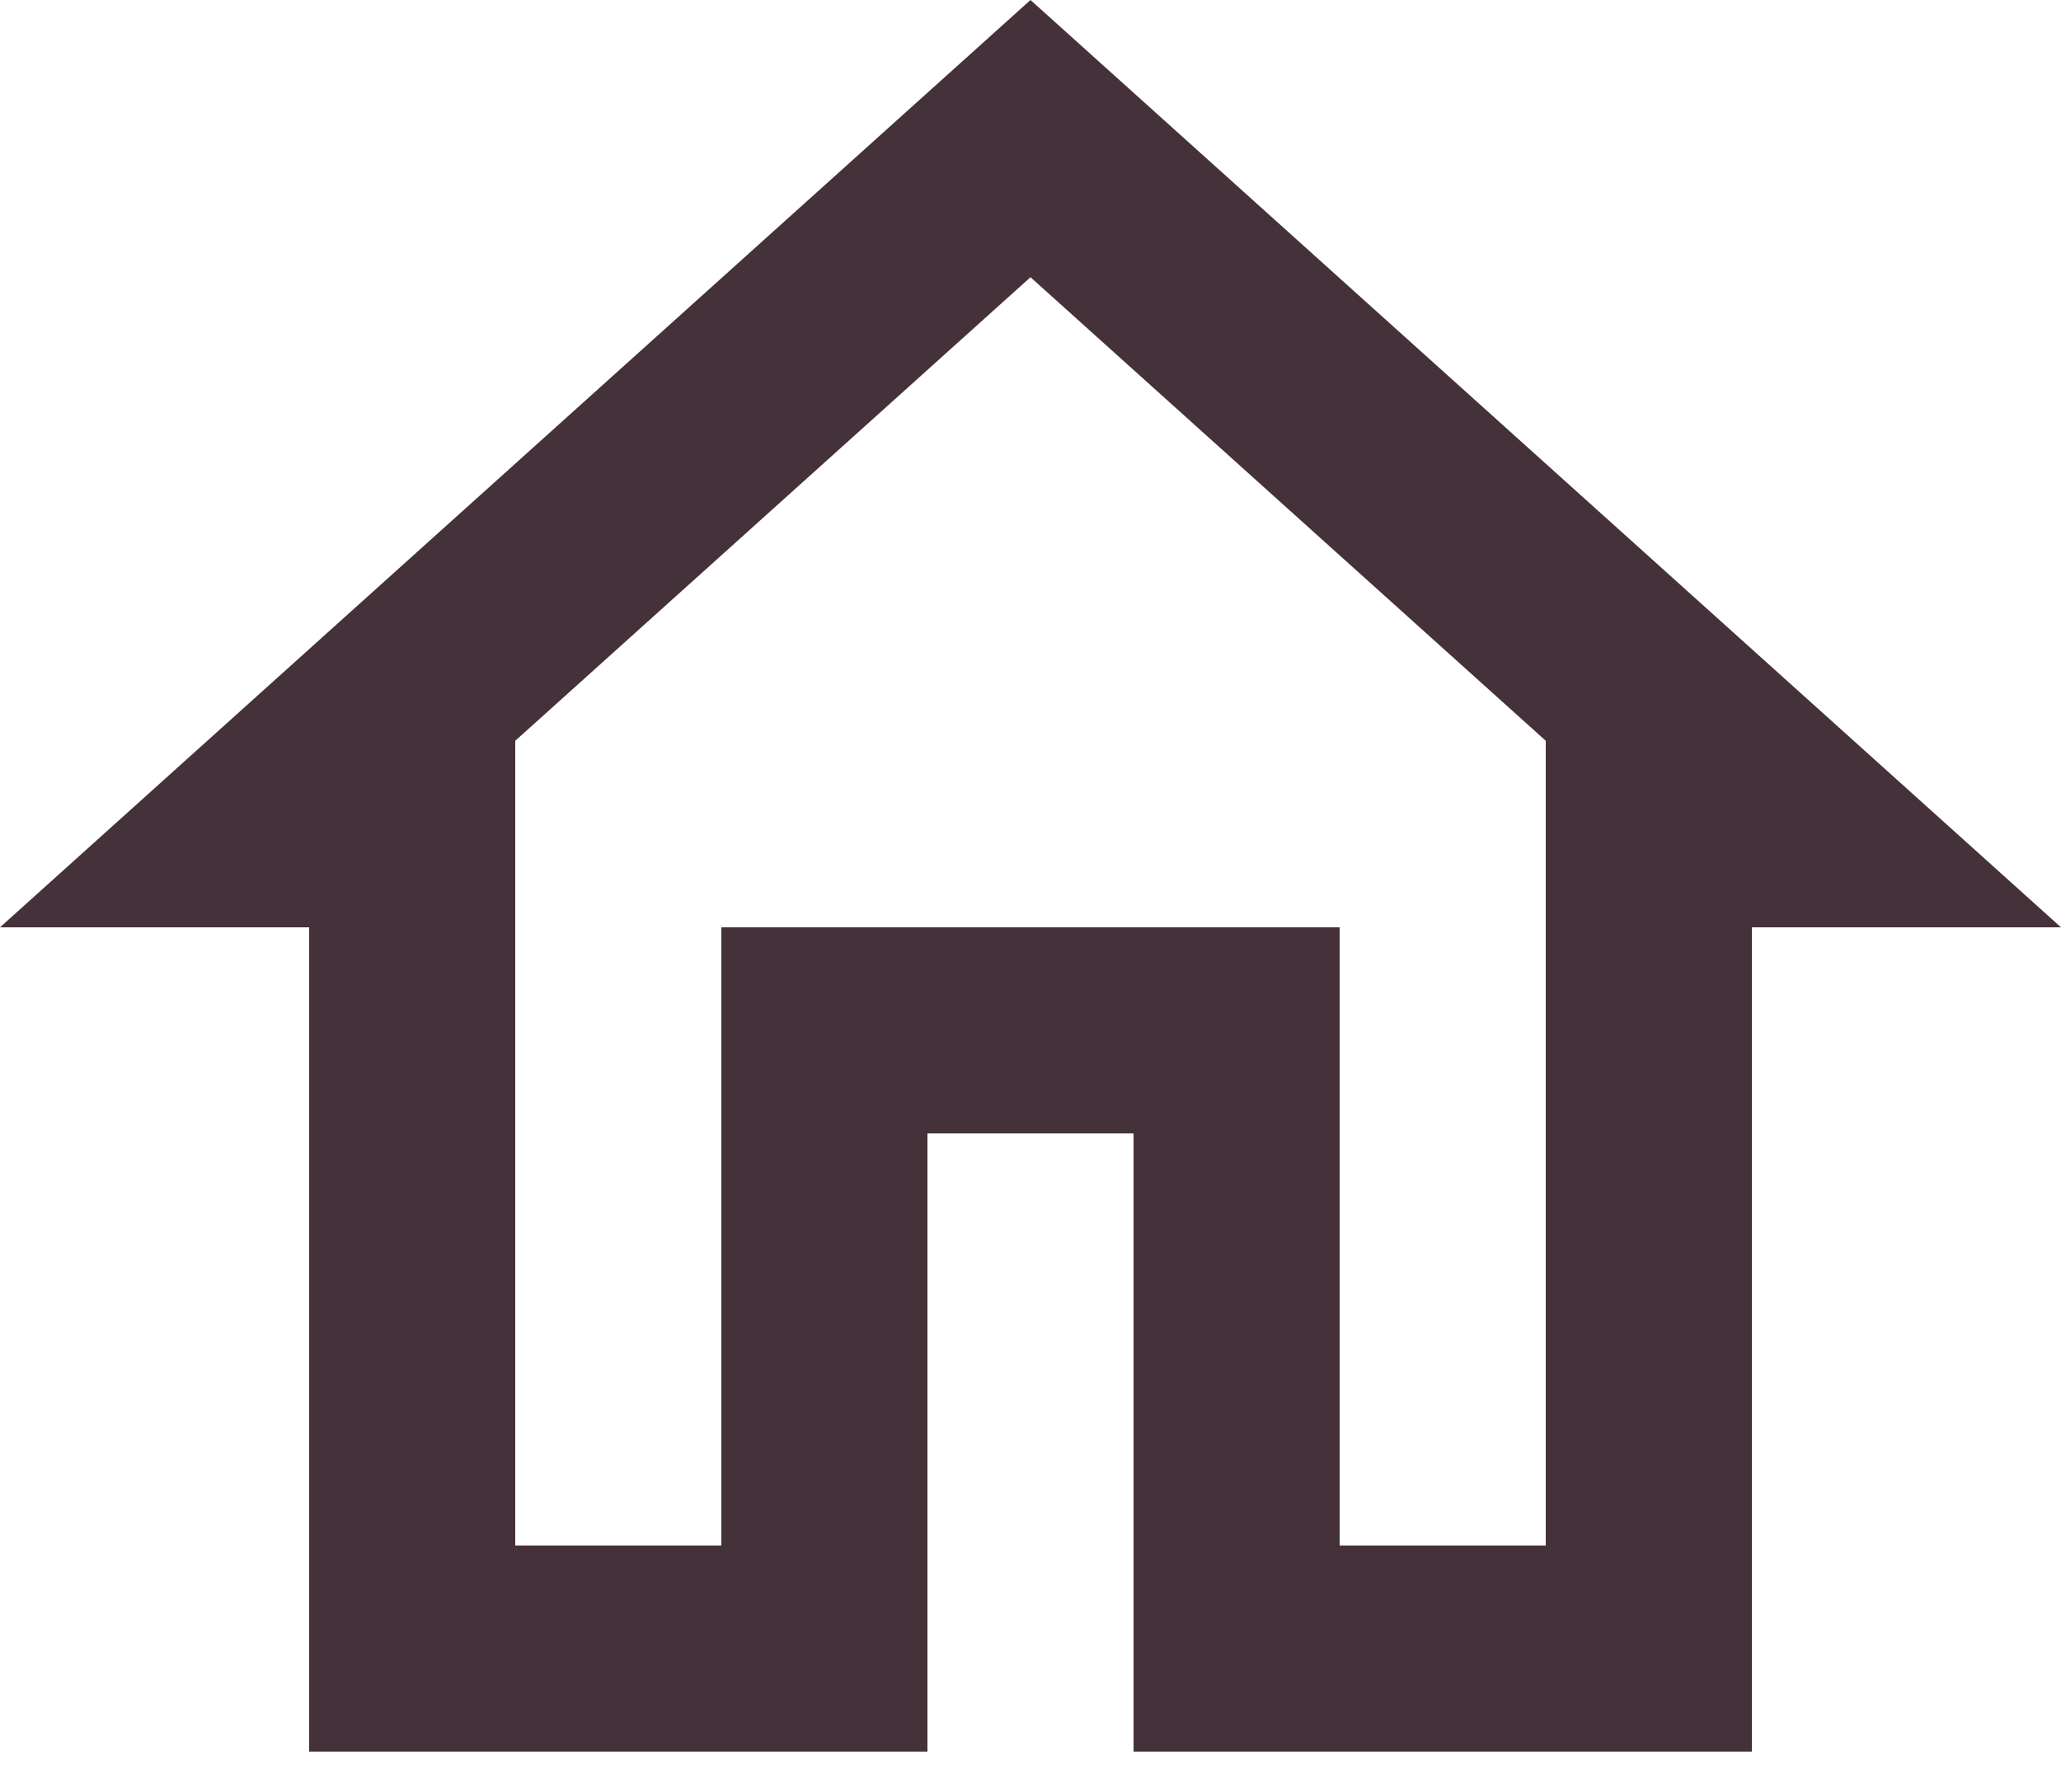 <svg width="23" height="20" viewBox="0 0 23 20" fill="none" xmlns="http://www.w3.org/2000/svg">
<path d="M11.5 3.094L17.25 8.268V17.25H14.95V10.35H8.05V17.25H5.75V8.268L11.5 3.094ZM11.5 0L0 10.35H3.45V19.55H10.35V12.65H12.65V19.55H19.55V10.35H23L11.5 0Z" fill="#453139"/>
</svg>

